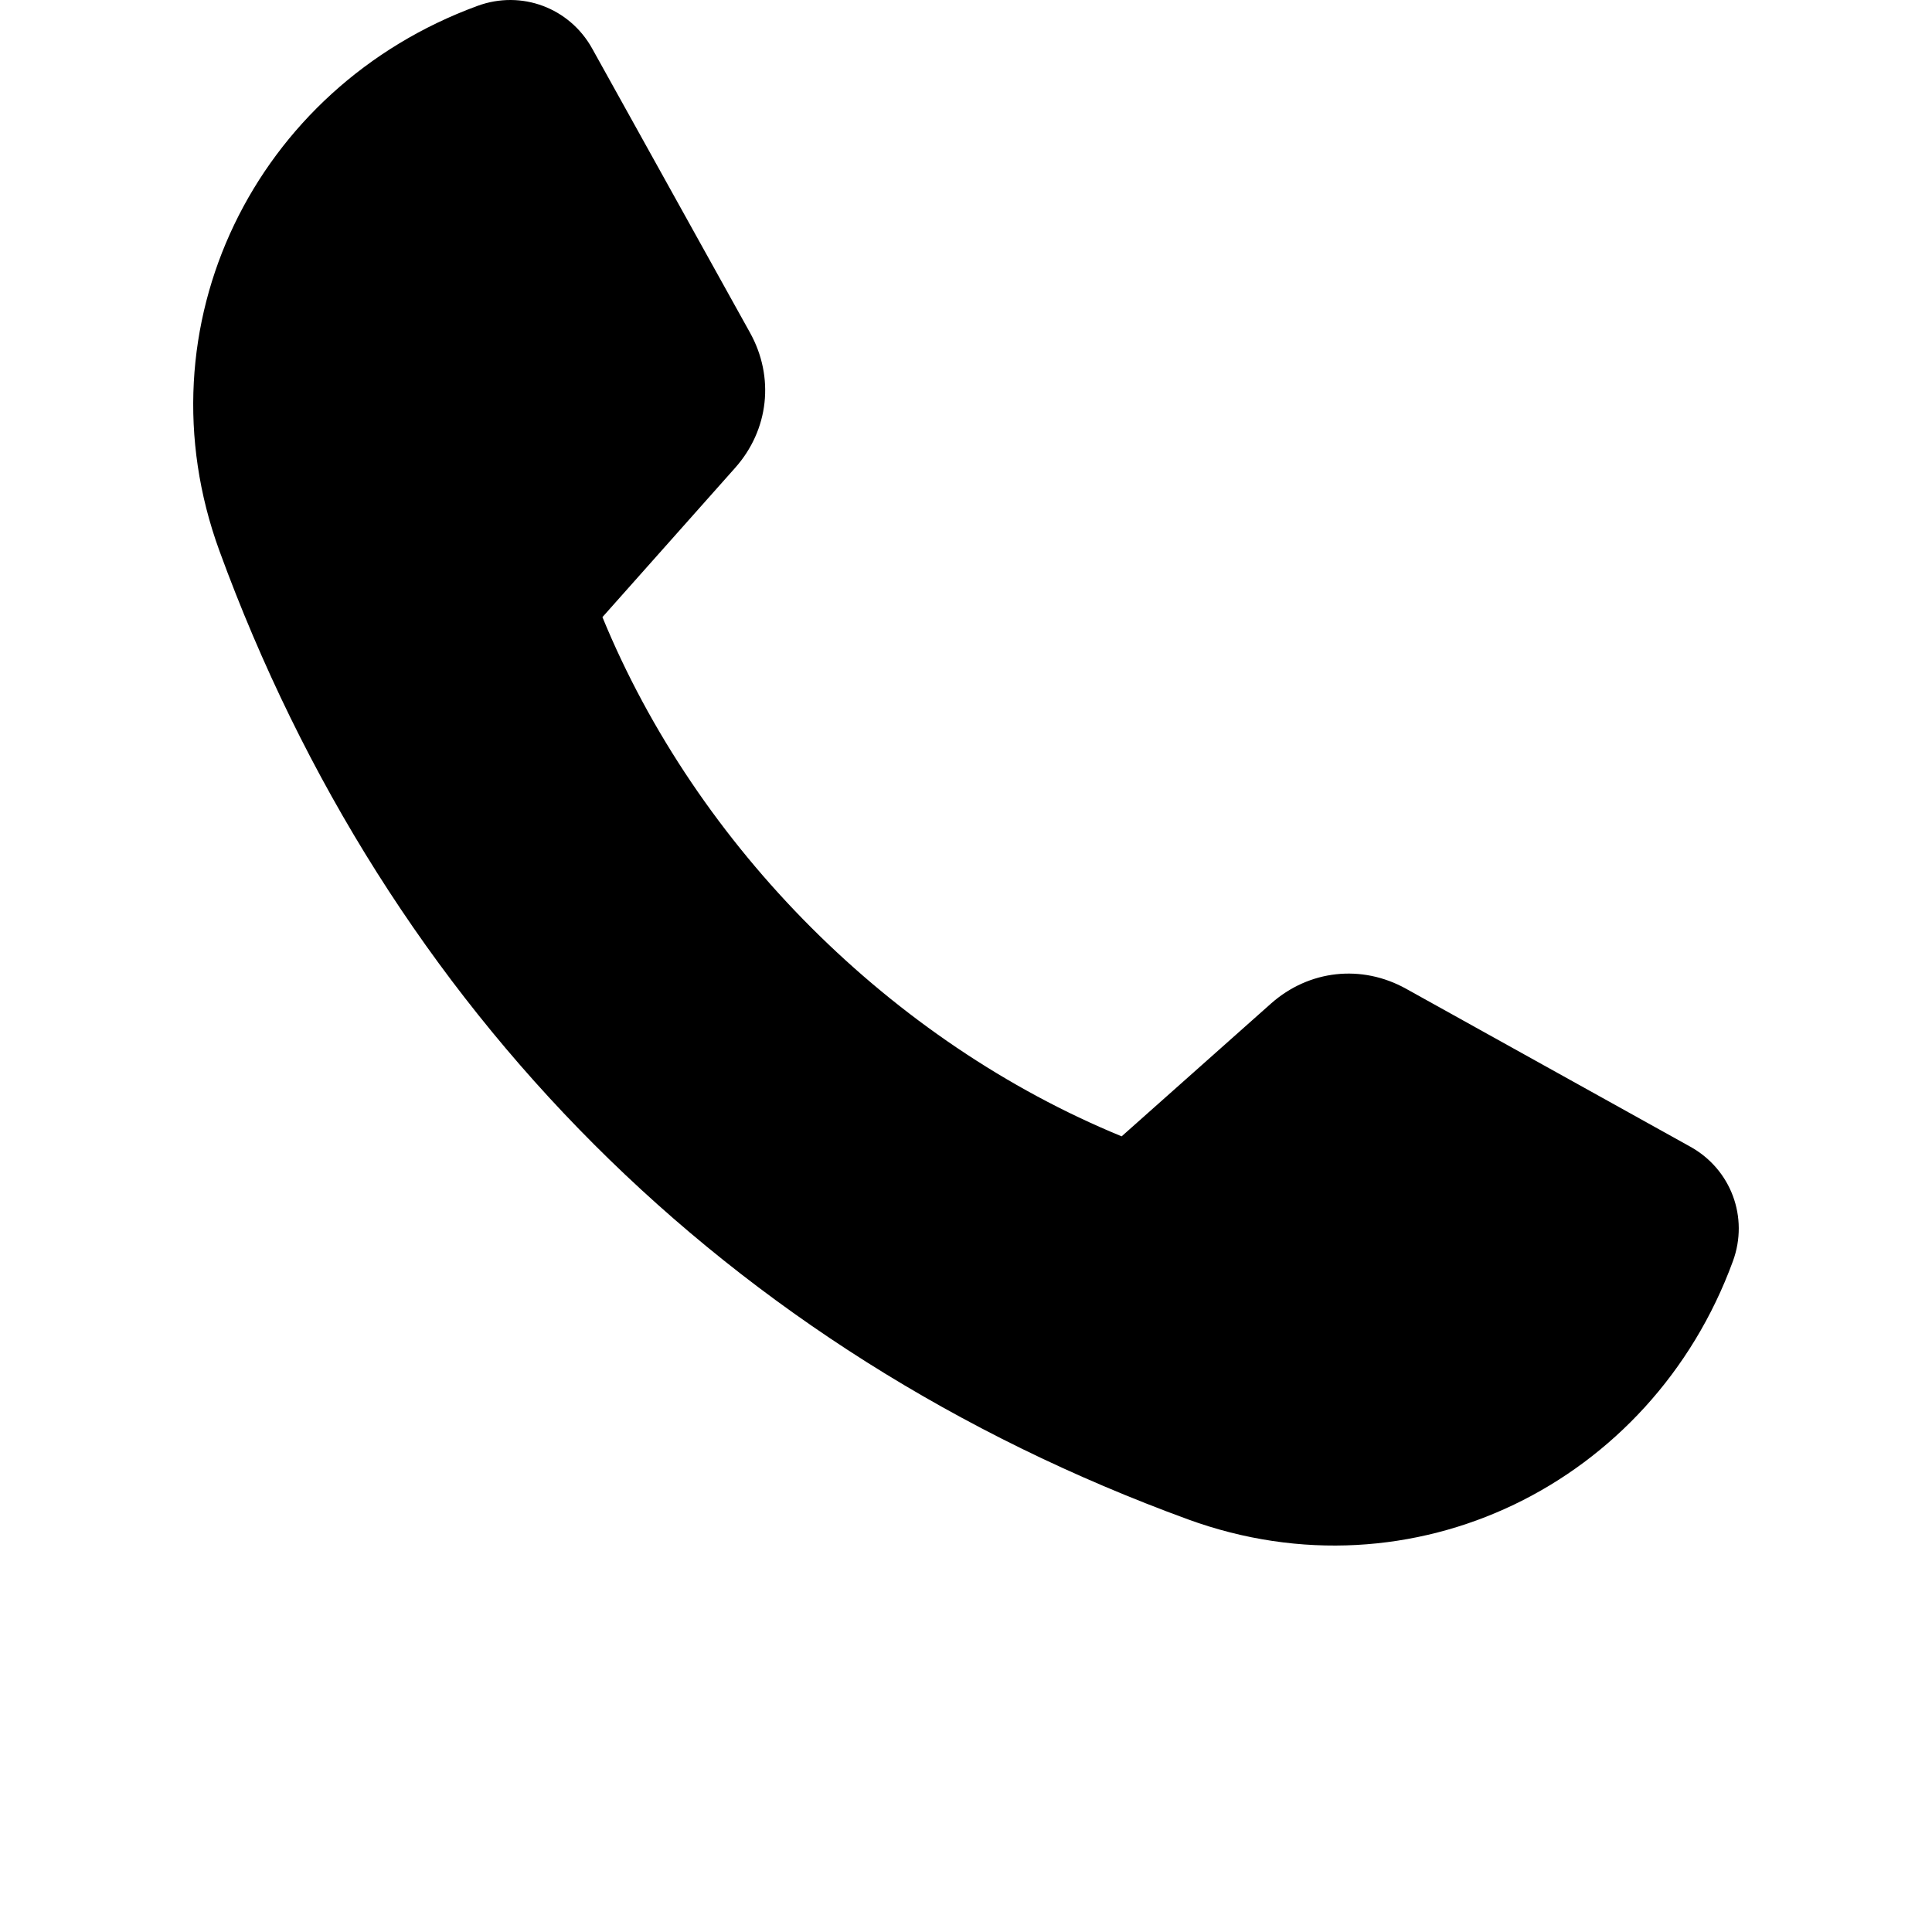 <svg xmlns="http://www.w3.org/2000/svg" xmlns:xlink="http://www.w3.org/1999/xlink" width="700pt" height="700pt" version="1.1" viewBox="0 0 700 700">
    <g>
        <path d="m509.44 358.24c34.324 19.074 68.668 38.152 102.99 57.227 14.773 8.203 21.254 25.609 15.438 41.484-29.531 80.676-116.02 123.26-197.4 93.559-166.64-60.824-290.16-184.35-350.99-350.99-29.703-81.379 12.883-167.87 93.559-197.4 15.875-5.816 33.281 0.664 41.504 15.438 19.055 34.324 38.133 68.668 57.207 102.99 8.941 16.102 6.84 35.215-5.398 48.965-16.027 18.035-32.051 36.066-48.078 54.082 34.211 83.309 104.81 153.91 188.12 188.12 18.016-16.027 36.047-32.051 54.082-48.078 13.77-12.238 32.867-14.34 48.965-5.398z" fill-rule="evenodd"/>
    </g>
</svg>
